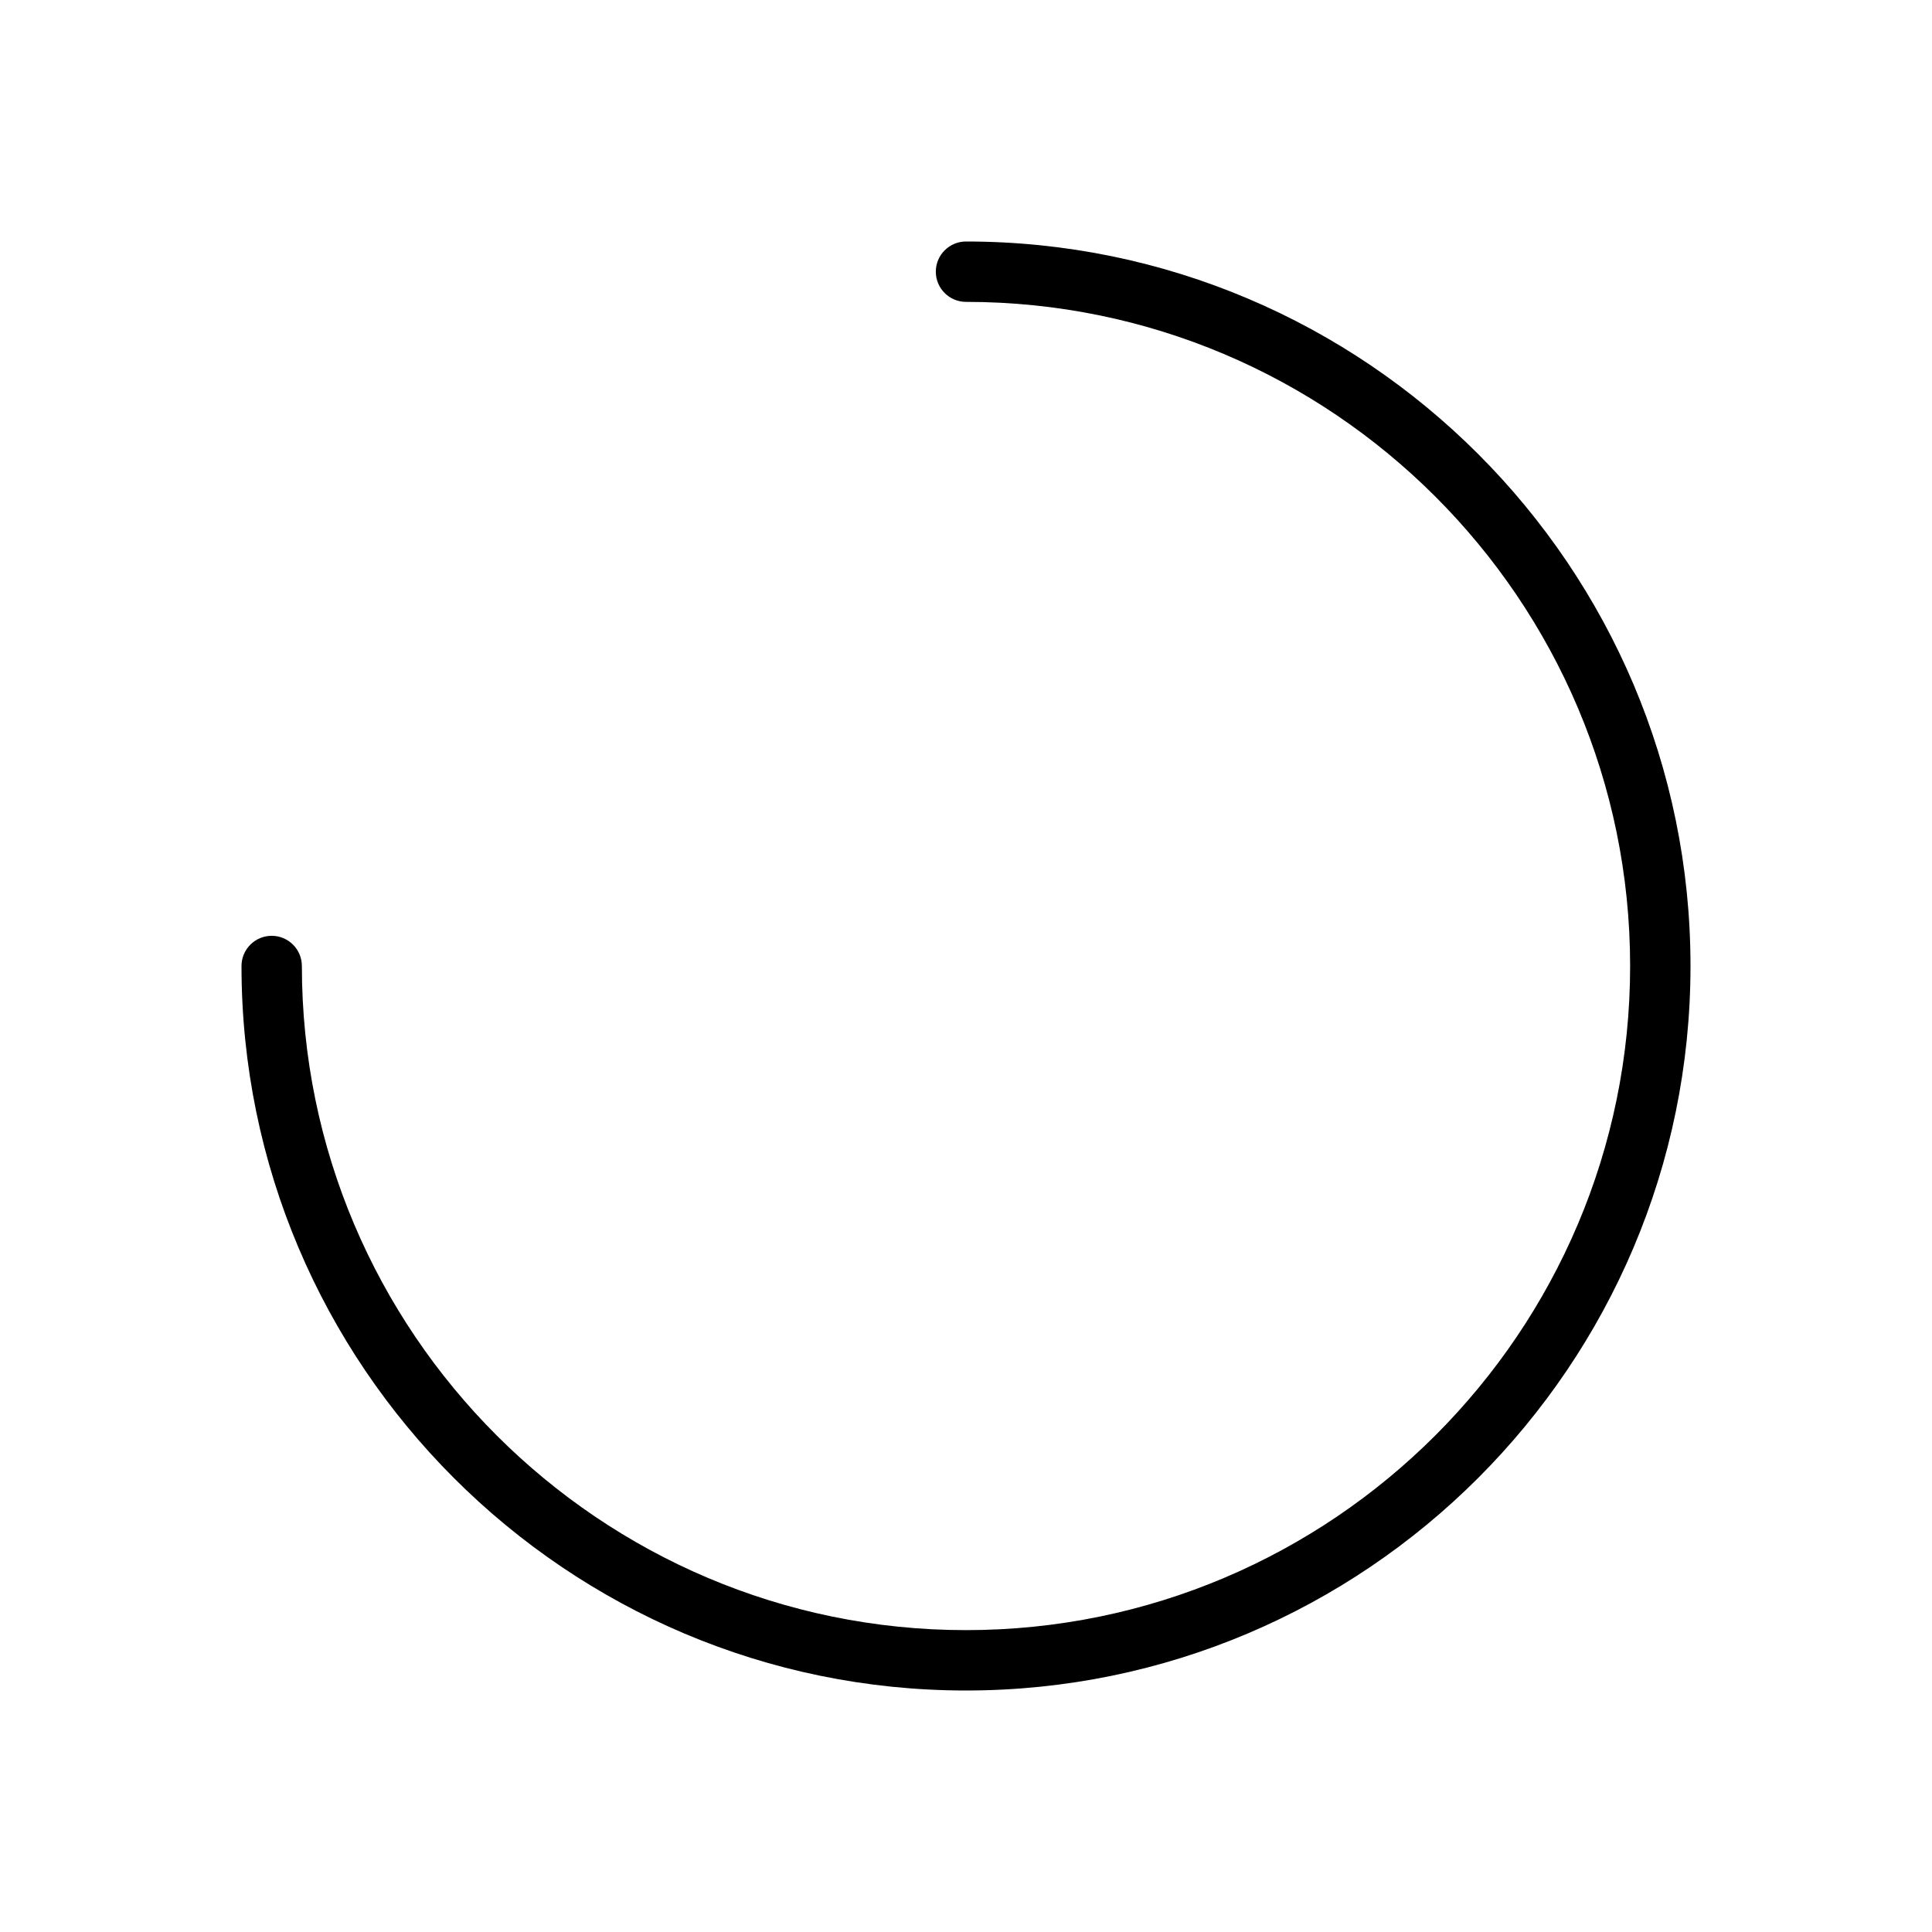 <svg version="1.1" xmlns="http://www.w3.org/2000/svg" width="32" height="32" viewBox="0 0 32 32">
<title>circle-6-8</title>
<path d="M16 4c-0.276 0-0.5 0.224-0.5 0.5s0.224 0.5 0.5 0.5c6.065 0 11 4.935 11 11s-4.935 11-11 11-11-4.935-11-11c0-0.276-0.224-0.5-0.5-0.5s-0.5 0.224-0.5 0.5c0 6.617 5.383 12 12 12s12-5.383 12-12-5.383-12-12-12z"></path>
</svg>
